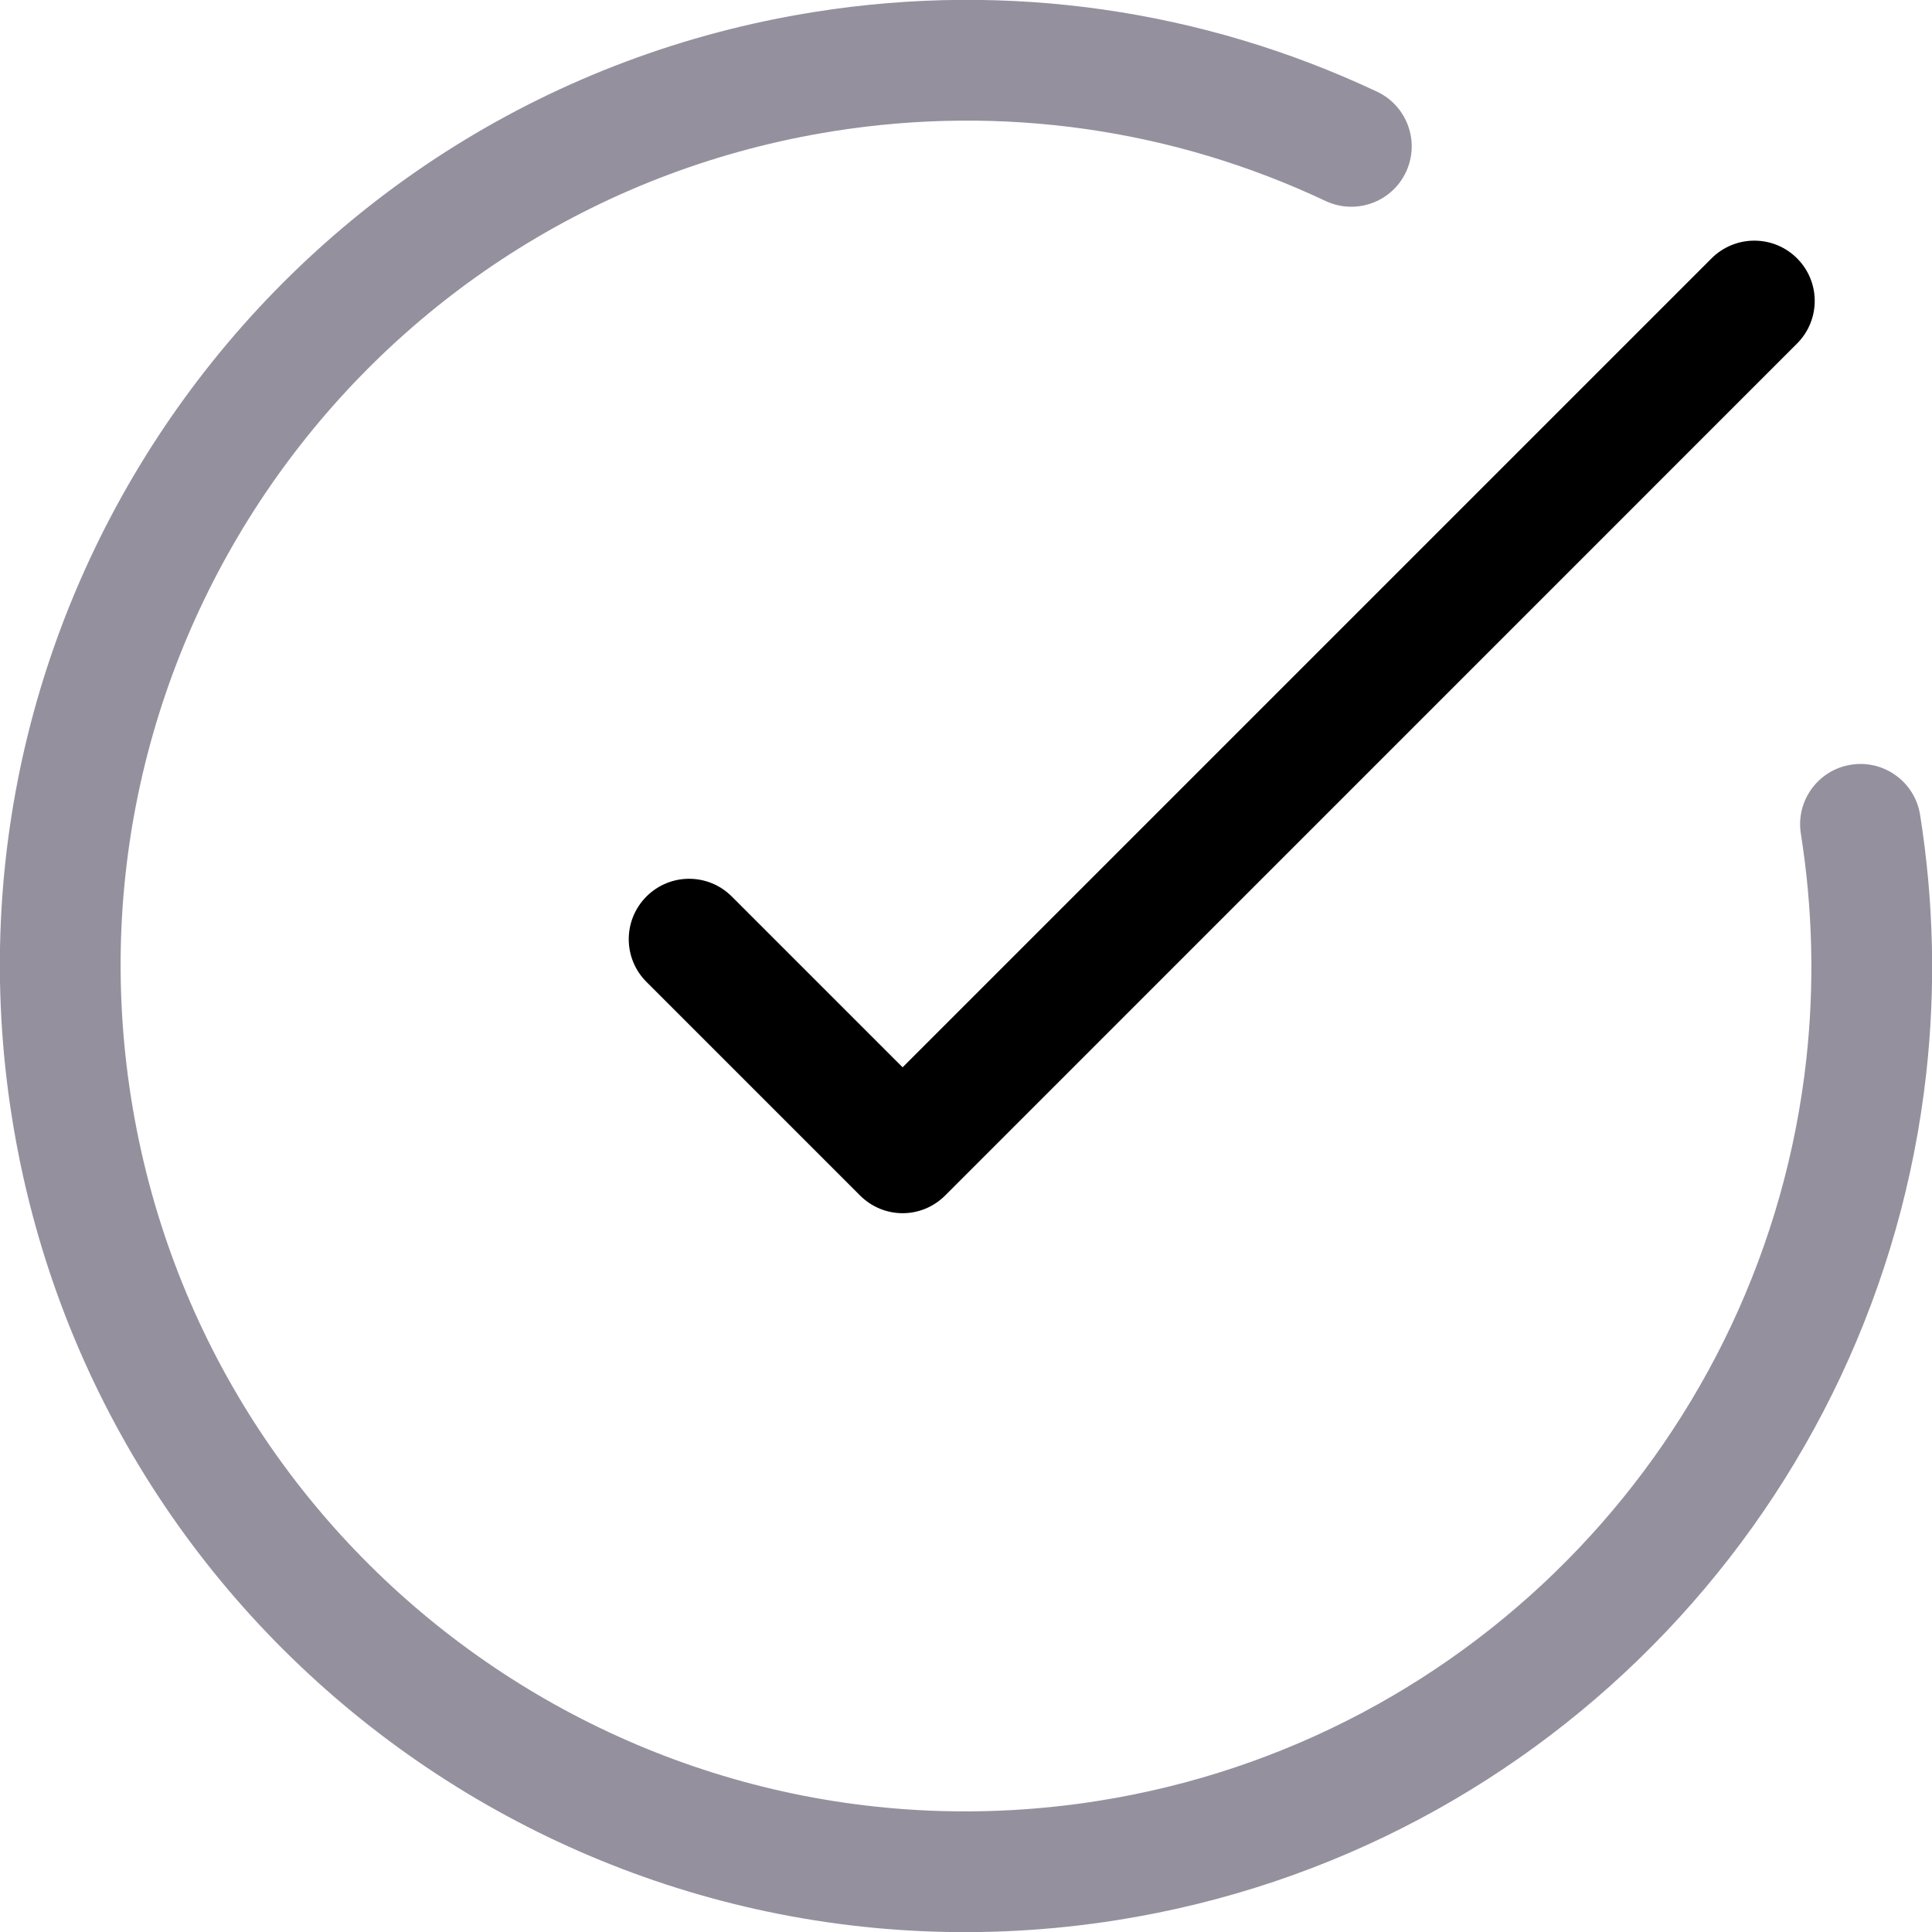 <?xml version="1.0" encoding="UTF-8" standalone="no"?>
<svg width="32px" height="32px" viewBox="0 0 32 32" version="1.1" xmlns="http://www.w3.org/2000/svg" xmlns:xlink="http://www.w3.org/1999/xlink"><g id="Page-2-Copy" stroke="none" stroke-width="1"><g id="25" stroke="#979797"><path d="M14.95,17.678 L15.128,17.5 L28.347,4.281 C28.739,3.888 29.373,3.888 29.764,4.278 C30.157,4.671 30.154,5.302 29.763,5.692 L15.657,19.799 C15.26,20.196 14.633,20.19 14.243,19.799 C14.24,19.796 14.237,19.793 14.234,19.791 C14.232,19.788 14.229,19.785 14.226,19.782 L10.707,16.263 C10.316,15.872 10.317,15.24 10.707,14.849 C11.1,14.456 11.731,14.459 12.121,14.849 L14.95,17.678 L14.95,17.678 Z" id="Rectangle-348" stroke="none" ></path><path d="M13.497,0.197 C4.769,1.579 -1.185,9.775 0.197,18.503 C1.579,27.231 9.775,33.185 18.503,31.803 C25.668,30.668 31.12,24.875 31.906,17.767 C32.062,16.357 32.029,14.924 31.803,13.497 C31.717,12.952 31.204,12.579 30.659,12.666 C30.113,12.752 29.741,13.264 29.828,13.81 C30.026,15.06 30.054,16.314 29.918,17.548 C29.231,23.765 24.459,28.835 18.19,29.828 C10.553,31.037 3.382,25.827 2.172,18.19 C0.963,10.553 6.173,3.382 13.81,2.172 C16.621,1.727 19.438,2.142 21.956,3.329 C22.456,3.564 23.052,3.35 23.287,2.85 C23.522,2.351 23.308,1.755 22.809,1.519 C19.93,0.163 16.708,-0.312 13.497,0.197 L13.497,0.197 Z" id="Oval-1" stroke="none" fill="#95909E" fill-rule="nonzero"></path></g></g></svg>